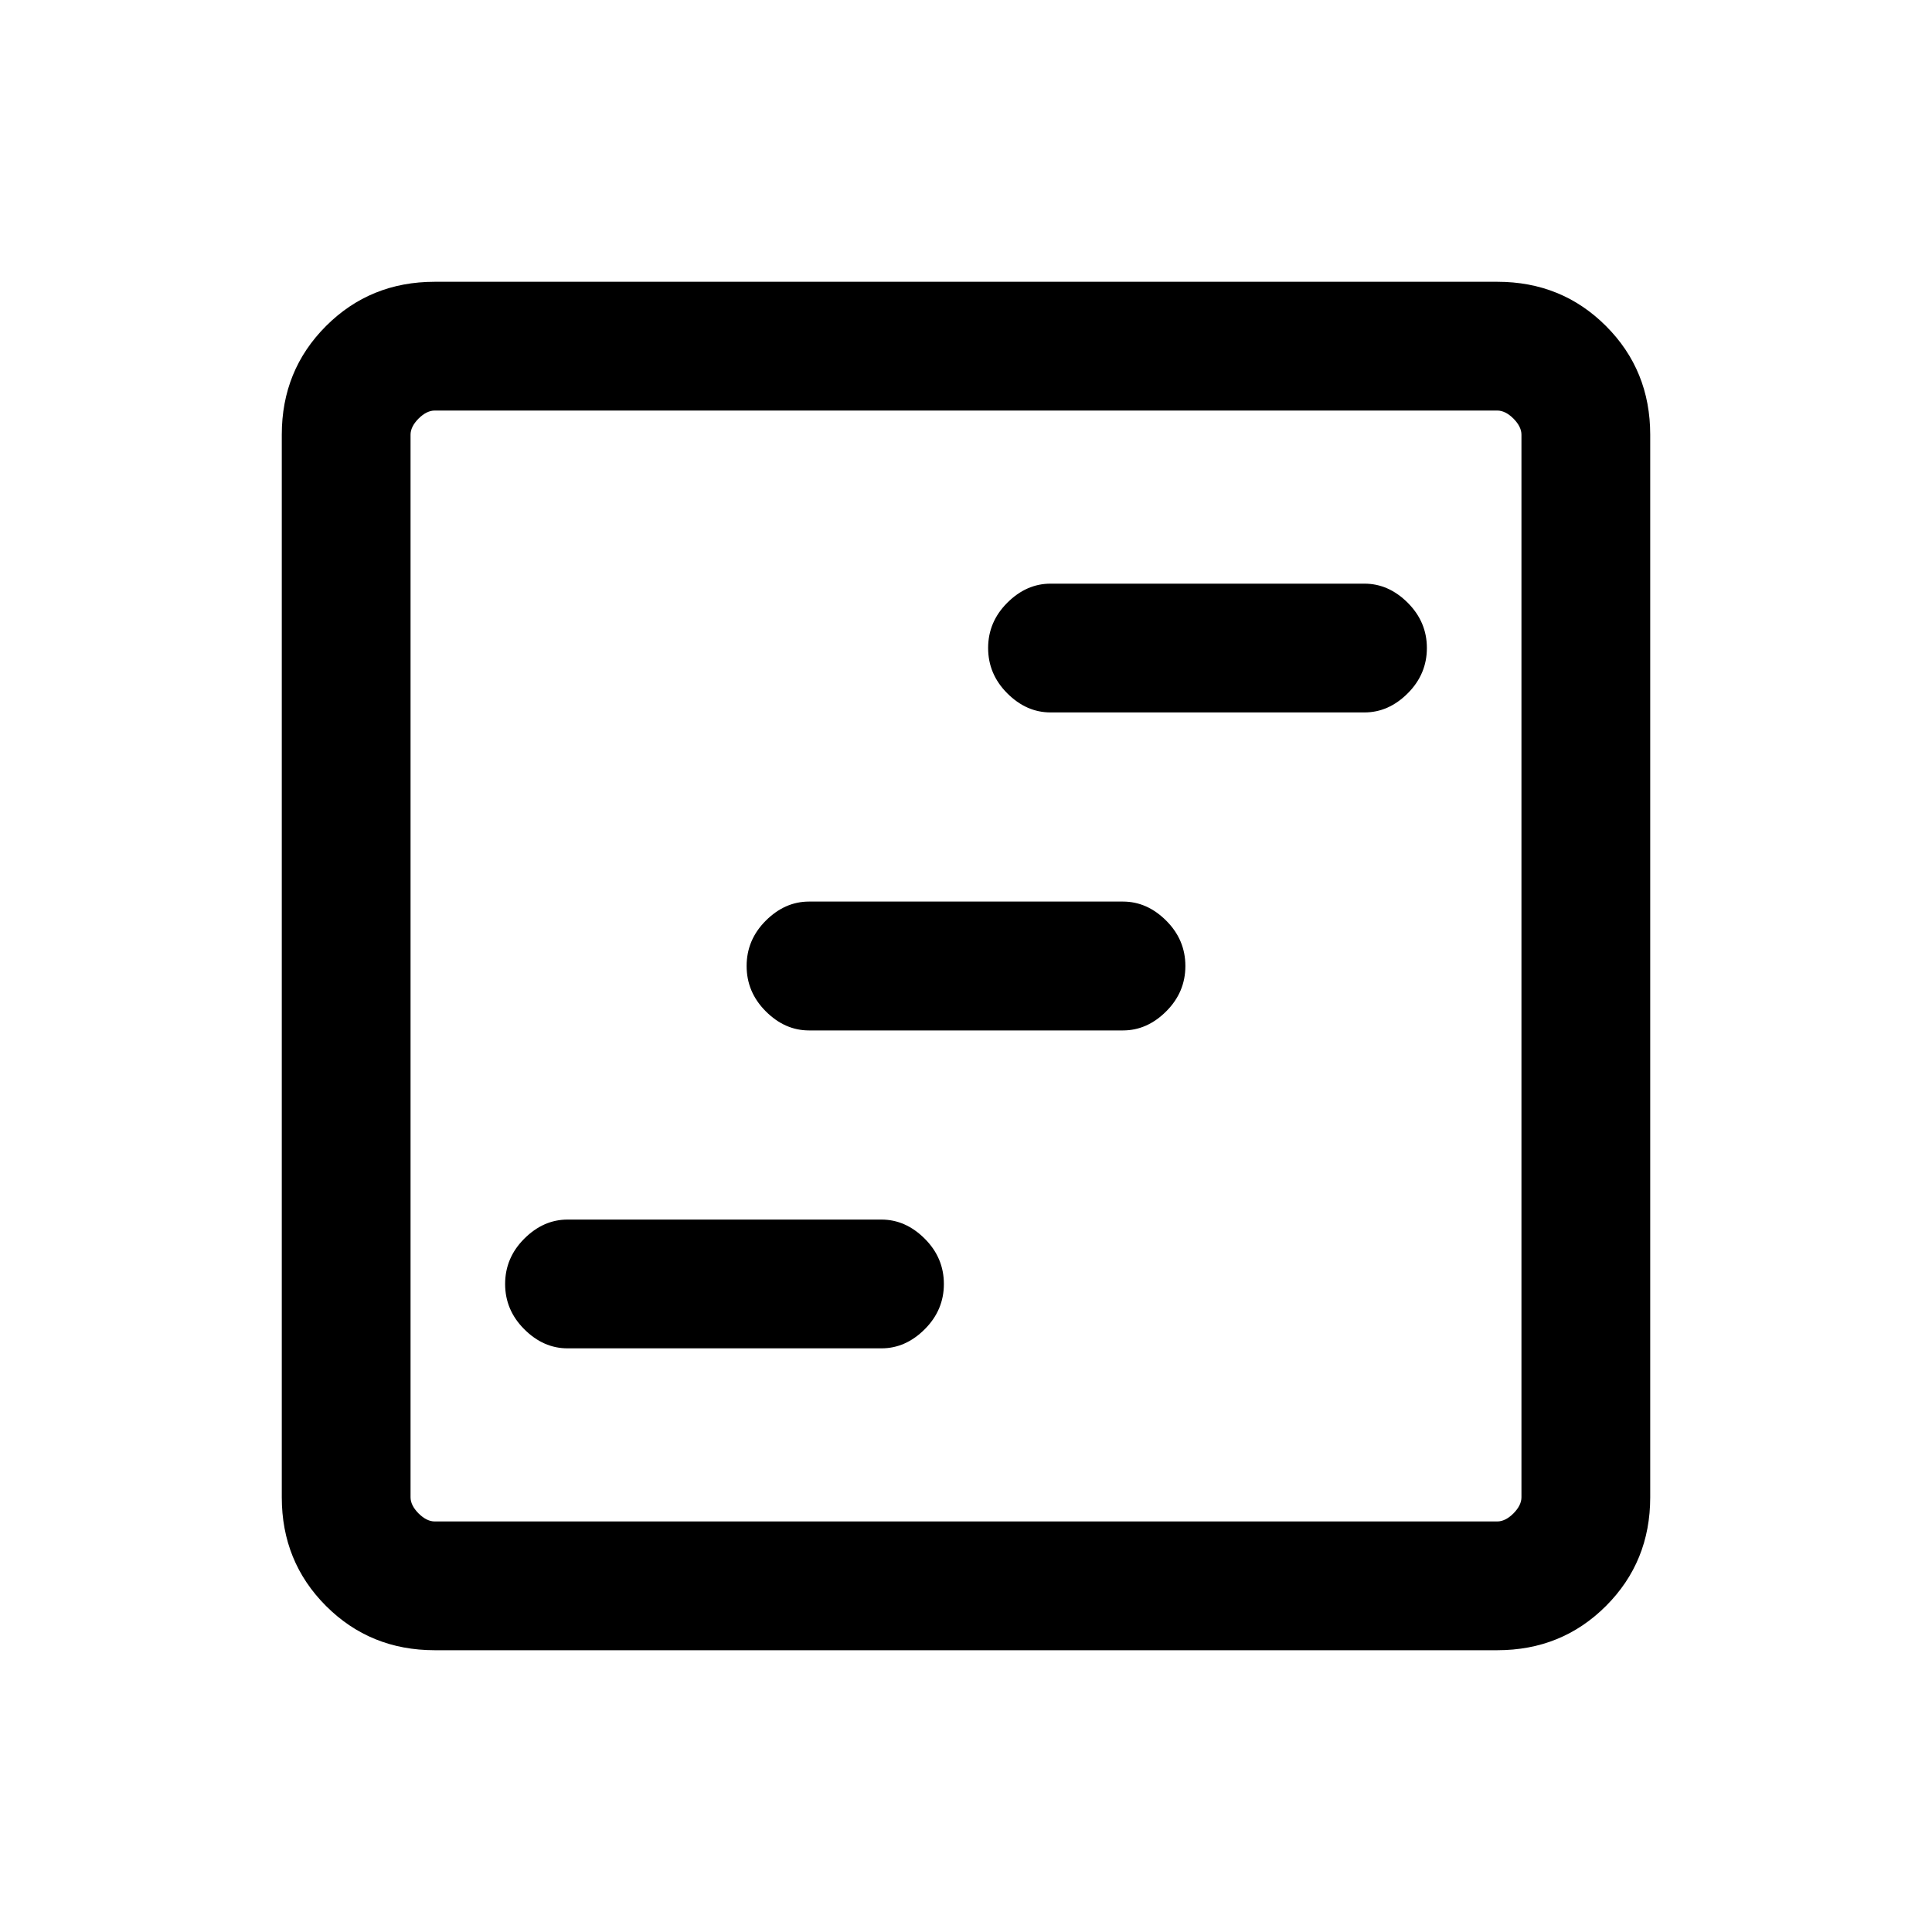 <svg xmlns="http://www.w3.org/2000/svg" height="20" width="20"><path d="M5.875 13.958h3.25q.25 0 .448-.198t.198-.468q0-.271-.198-.469-.198-.198-.448-.198h-3.25q-.25 0-.448.198t-.198.469q0 .27.198.468t.448.198Zm5-6.583h3.25q.25 0 .448-.198t.198-.469q0-.27-.198-.468t-.448-.198h-3.25q-.25 0-.448.198t-.198.468q0 .271.198.469.198.198.448.198Zm-2.5 3.292h3.25q.25 0 .448-.198t.198-.469q0-.271-.198-.469-.198-.198-.448-.198h-3.25q-.25 0-.448.198T7.729 10q0 .271.198.469.198.198.448.198ZM4.5 17.083q-.667 0-1.125-.458-.458-.458-.458-1.125v-11q0-.667.458-1.125.458-.458 1.125-.458h11q.667 0 1.125.458.458.458.458 1.125v11q0 .667-.458 1.125-.458.458-1.125.458Zm0-1.333h11q.083 0 .167-.083.083-.084.083-.167v-11q0-.083-.083-.167-.084-.083-.167-.083h-11q-.083 0-.167.083-.083.084-.083.167v11q0 .083.083.167.084.083.167.083Zm-.25 0V4.25v11.5Z"/></svg>